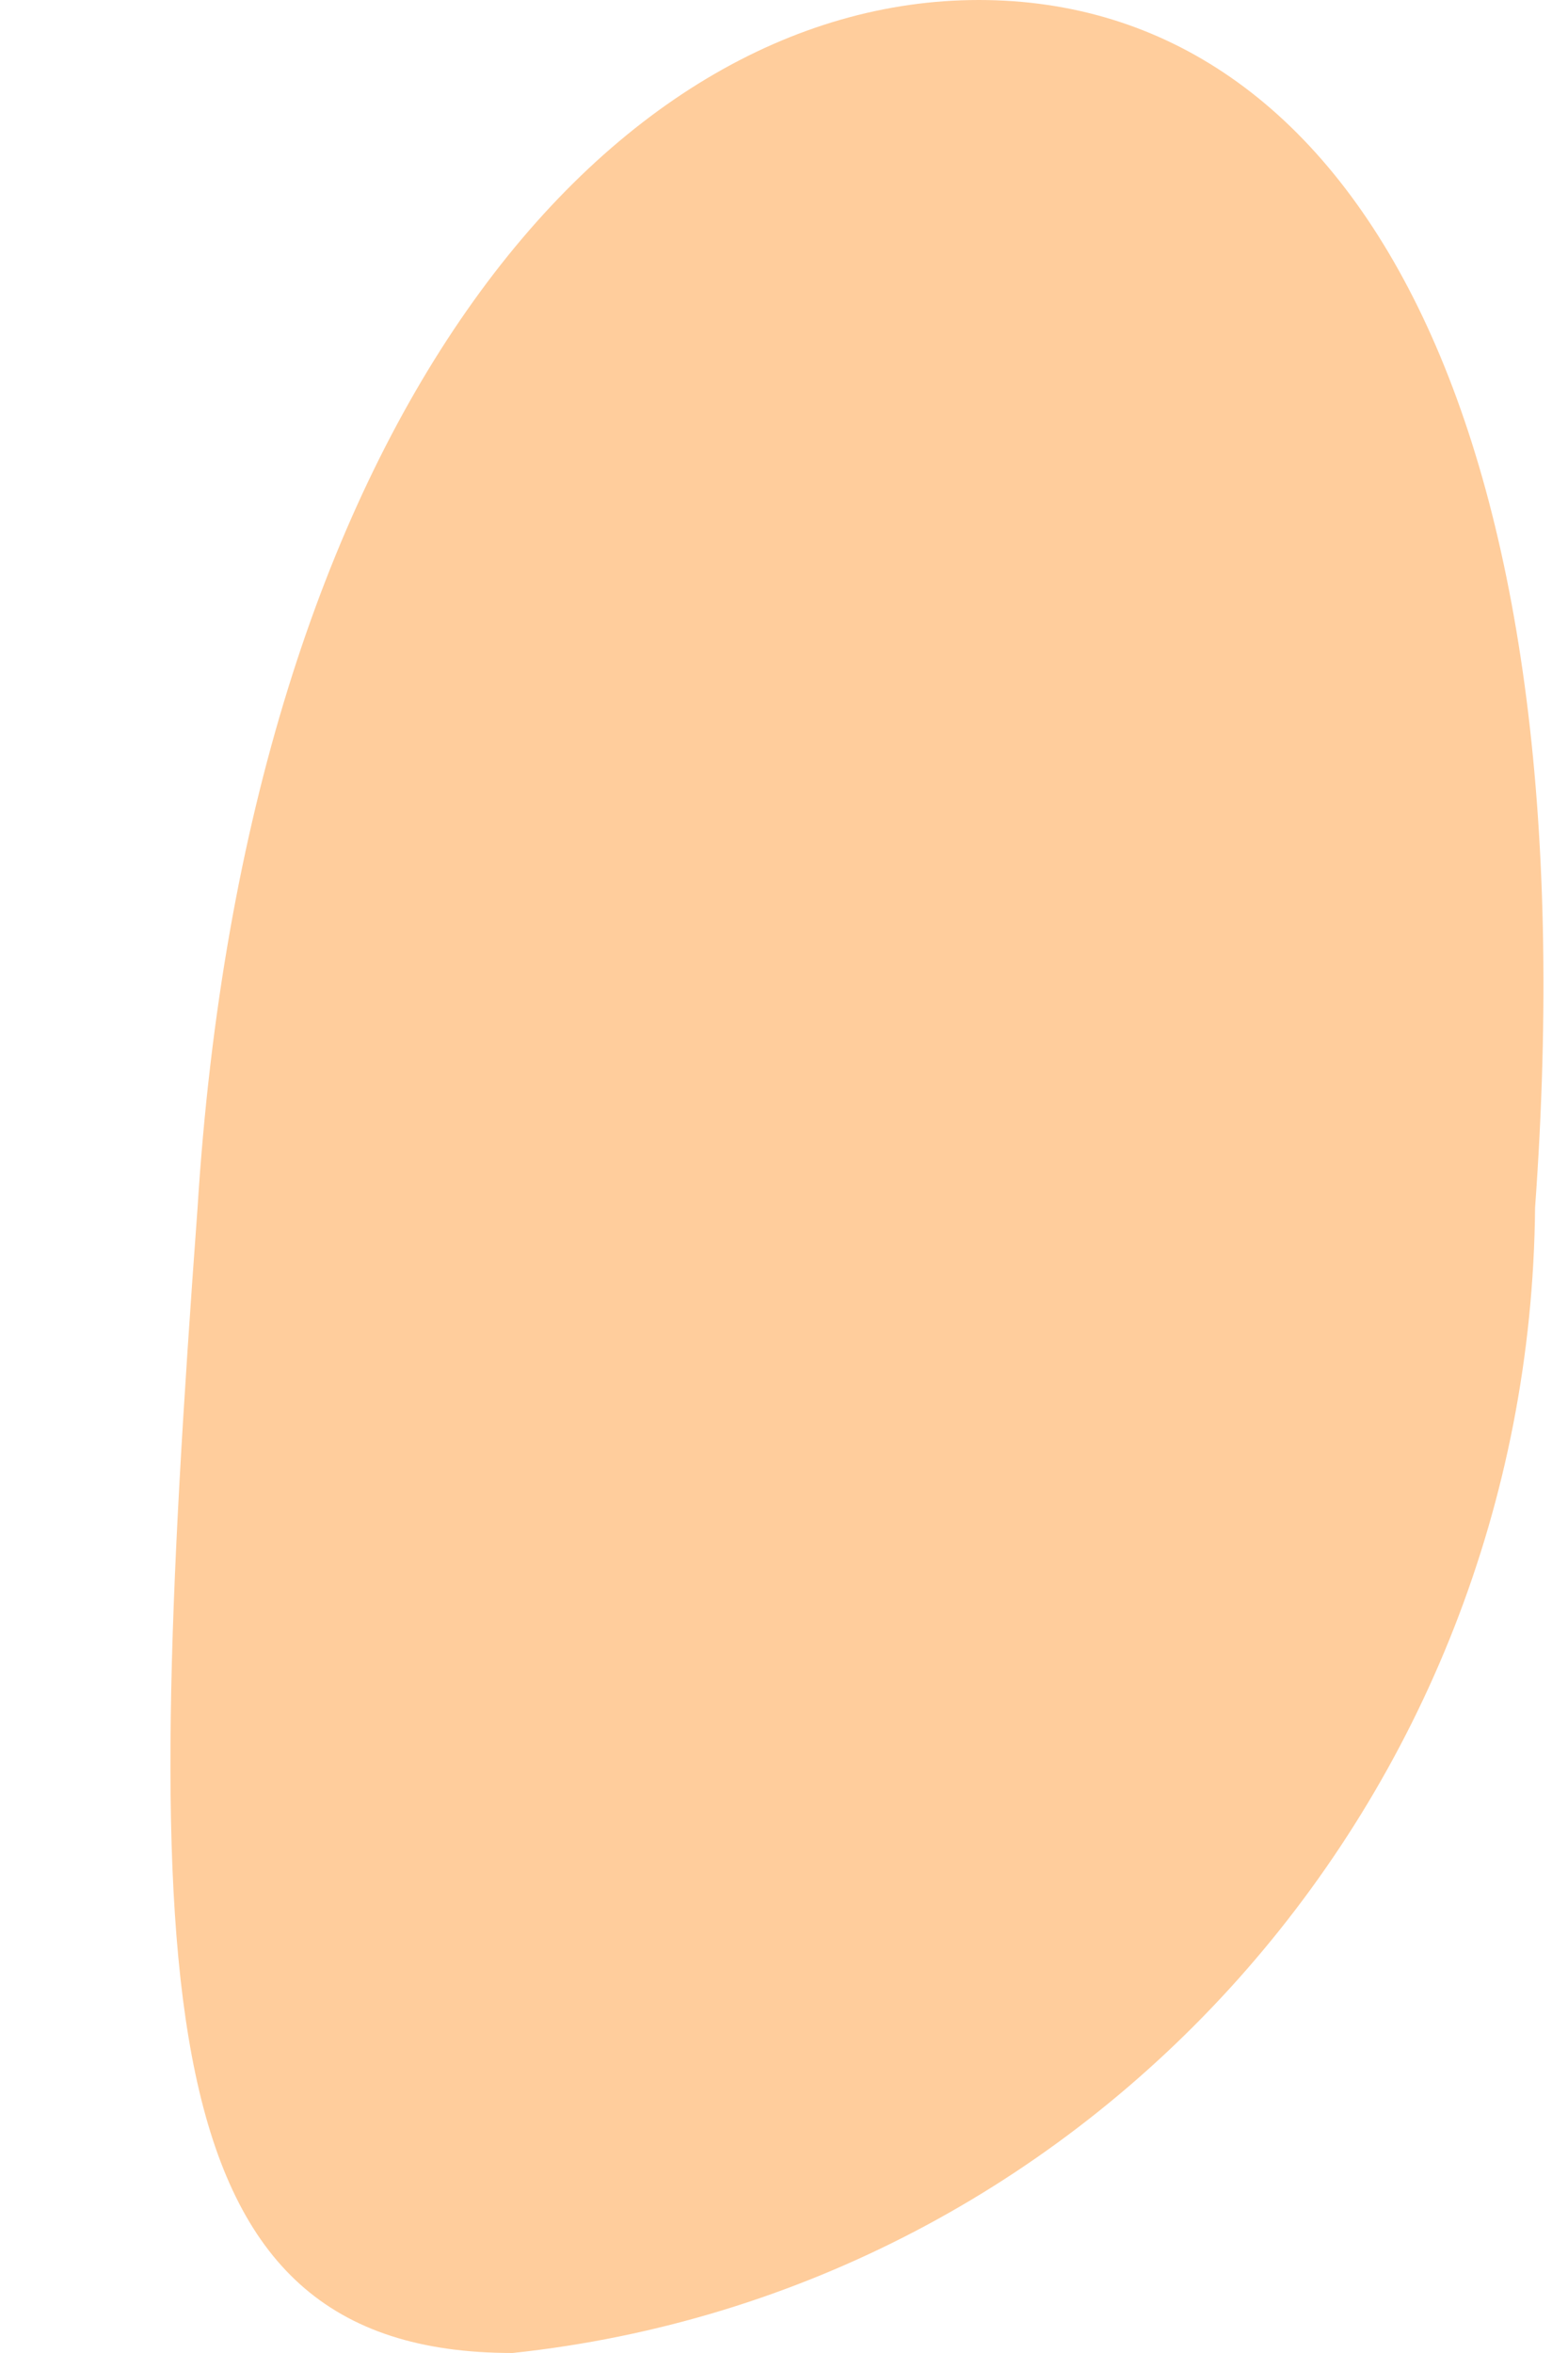 <svg width="8" height="12" viewBox="0 0 8 12" fill="none" xmlns="http://www.w3.org/2000/svg">
<path d="M1.008 6.159C1.258 2.166 3.095 0 4.994 0C6.893 0 8.124 2.124 7.832 6.159C7.805 9.173 5.56 11.687 2.615 12C0.736 12 0.715 10.152 1.008 6.159Z" fill="#FFCD9C"/>
</svg>
